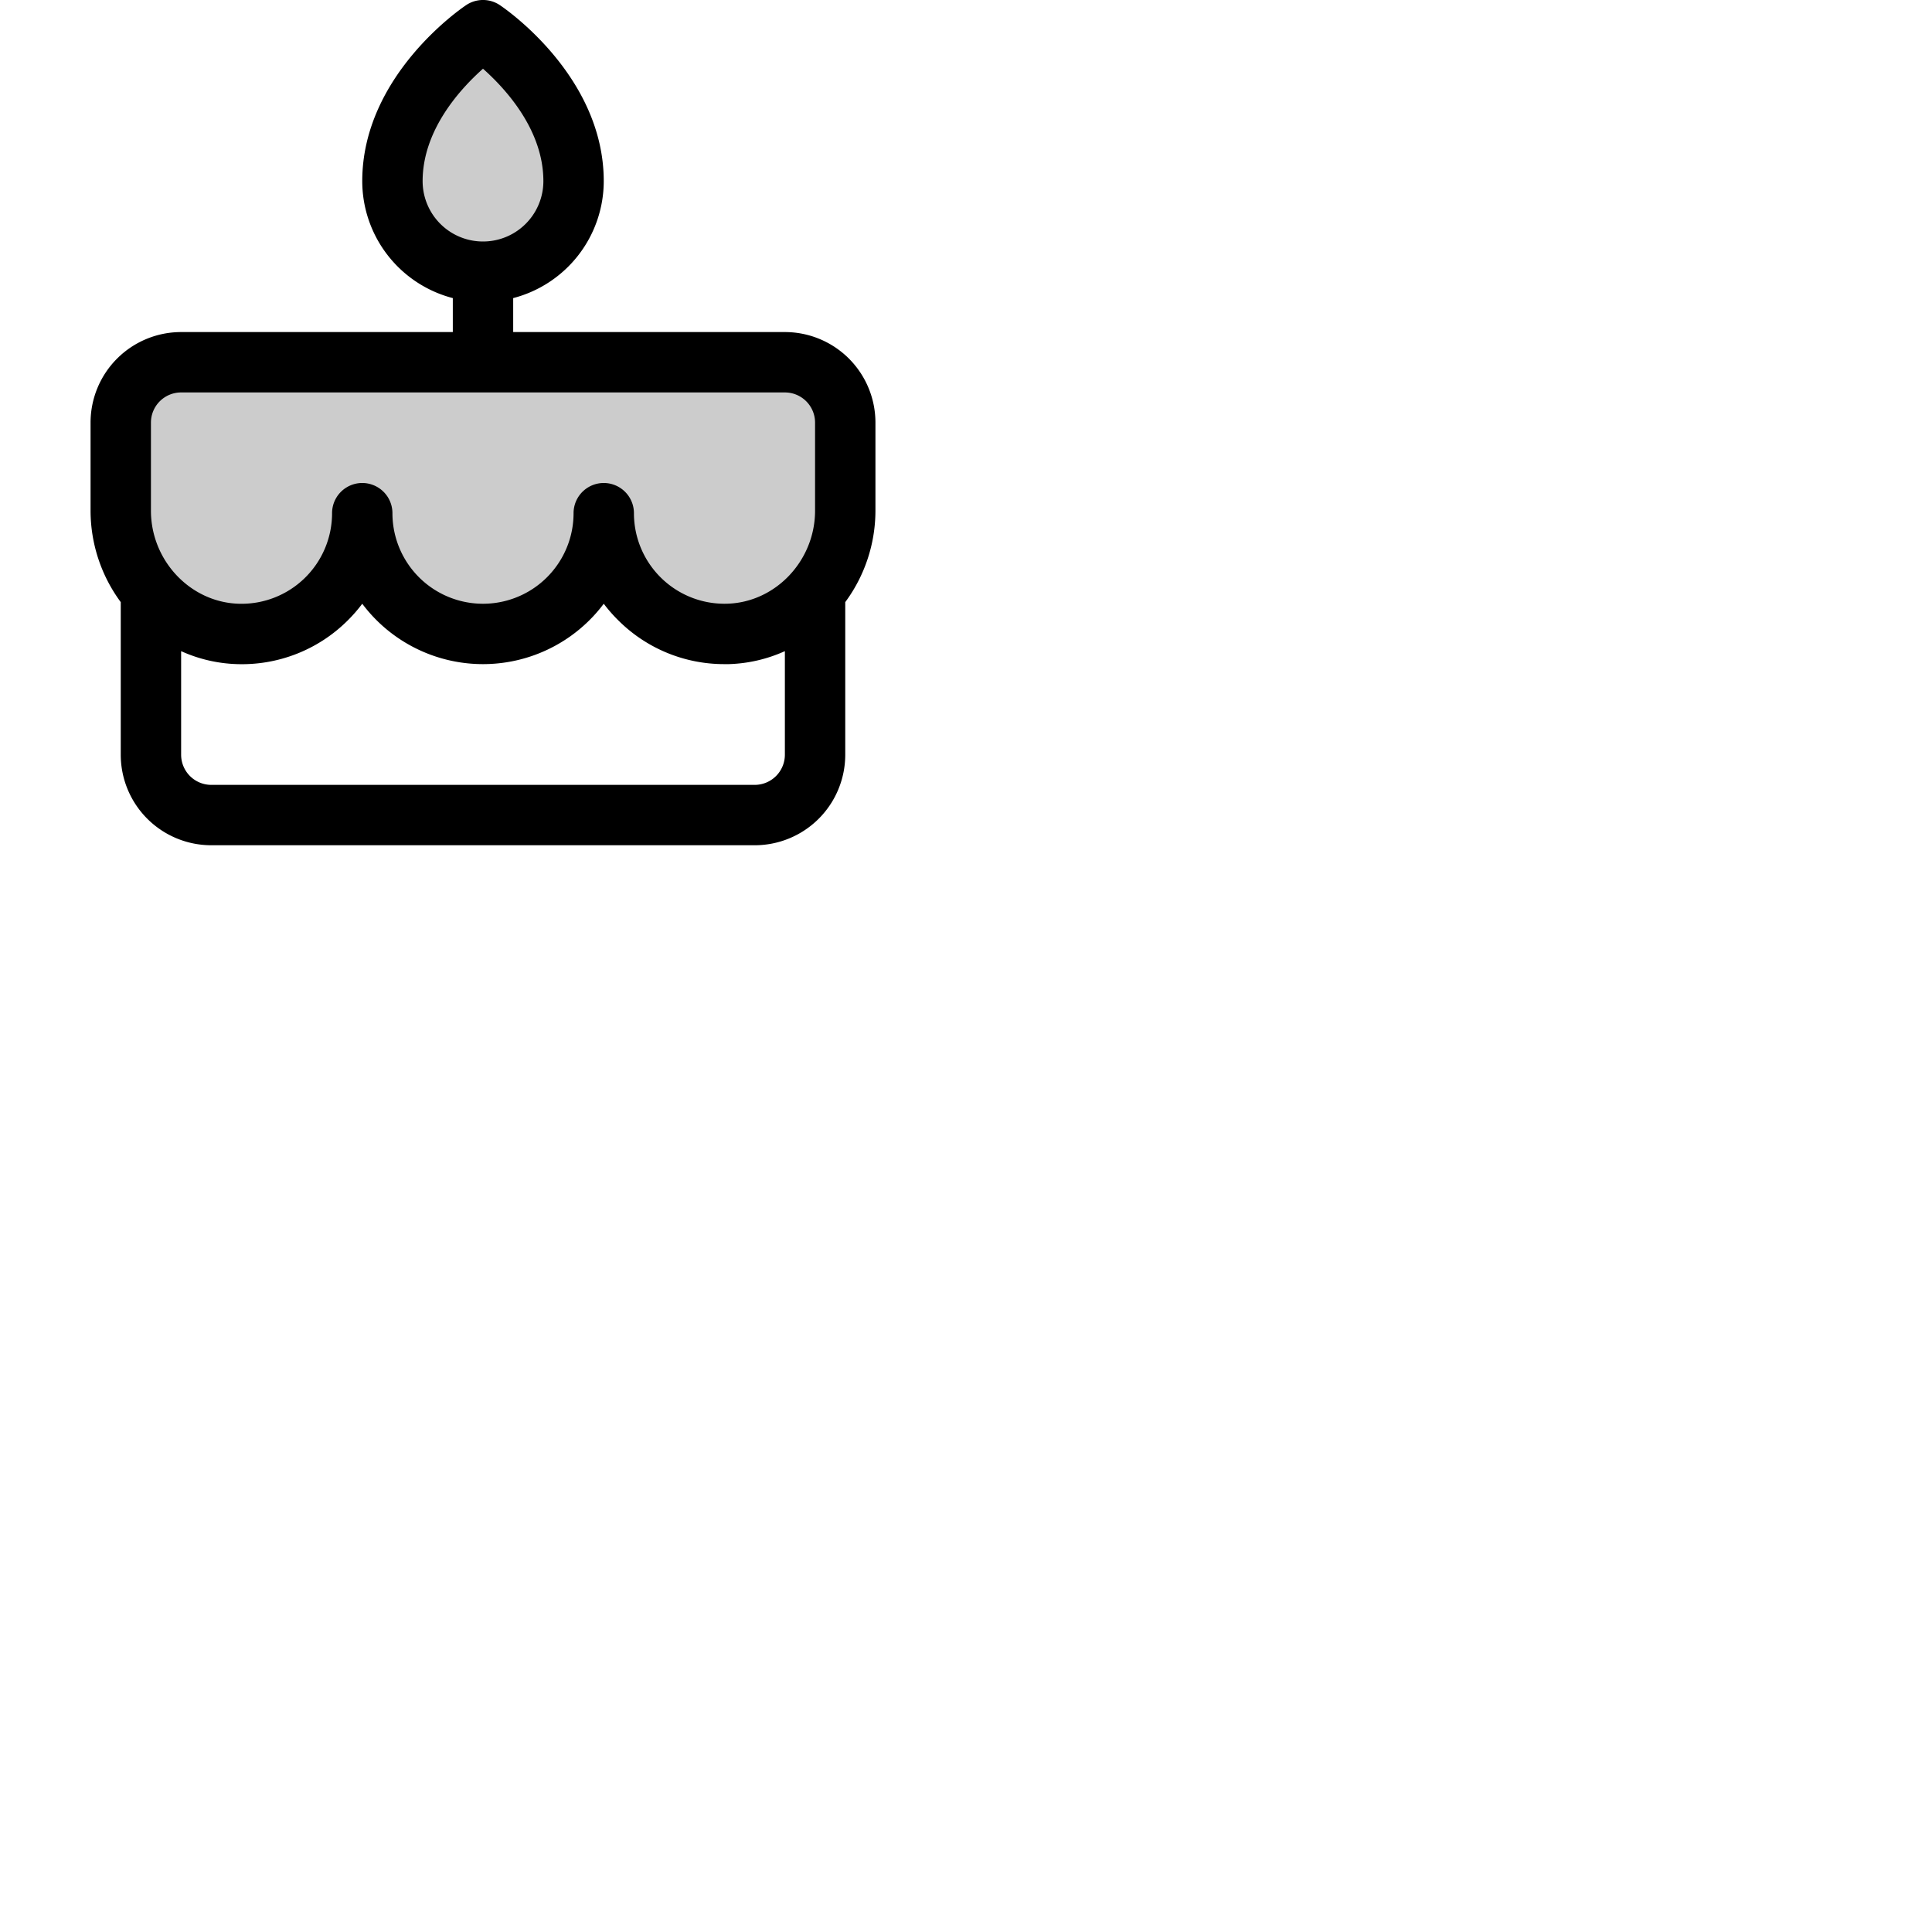 <svg xmlns="http://www.w3.org/2000/svg" version="1.1" viewBox="0 0 512 512" fill="currentColor"><g fill="currentColor"><path d="M104 48c0-24 24-40 24-40s24 16 24 40a24 24 0 0 1-48 0m104 48H48a16 16 0 0 0-16 16v23.33c0 17.44 13.67 32.18 31.1 32.66A32 32 0 0 0 96 136a32 32 0 0 0 64 0a32 32 0 0 0 32.9 32c17.43-.48 31.1-15.22 31.1-32.66V112a16 16 0 0 0-16-16" opacity=".2"/><path d="M232 112a24 24 0 0 0-24-24h-72v-9a32.06 32.06 0 0 0 24-31c0-28-26.44-45.91-27.56-46.66a8 8 0 0 0-8.88 0C122.44 2.09 96 20 96 48a32.06 32.06 0 0 0 24 31v9H48a24 24 0 0 0-24 24v23.33a40.84 40.84 0 0 0 8 24.24V200a24 24 0 0 0 24 24h144a24 24 0 0 0 24-24v-40.43a40.84 40.84 0 0 0 8-24.24ZM112 48c0-13.57 10-24.46 16-29.79c6 5.33 16 16.22 16 29.79a16 16 0 0 1-32 0m-72 64a8 8 0 0 1 8-8h160a8 8 0 0 1 8 8v23.33c0 13.25-10.46 24.31-23.32 24.66A24 24 0 0 1 168 136a8 8 0 0 0-16 0a24 24 0 0 1-48 0a8 8 0 0 0-16 0a24 24 0 0 1-24.68 24C50.46 159.64 40 148.58 40 135.33Zm160 96H56a8 8 0 0 1-8-8v-27.44A38.77 38.77 0 0 0 62.88 176a39.69 39.69 0 0 0 29-11.31A40.36 40.36 0 0 0 96 160a40 40 0 0 0 64 0a40.36 40.36 0 0 0 4.13 4.67A39.67 39.67 0 0 0 192 176h1.14a38.77 38.77 0 0 0 14.86-3.44V200a8 8 0 0 1-8 8"/></g></svg>